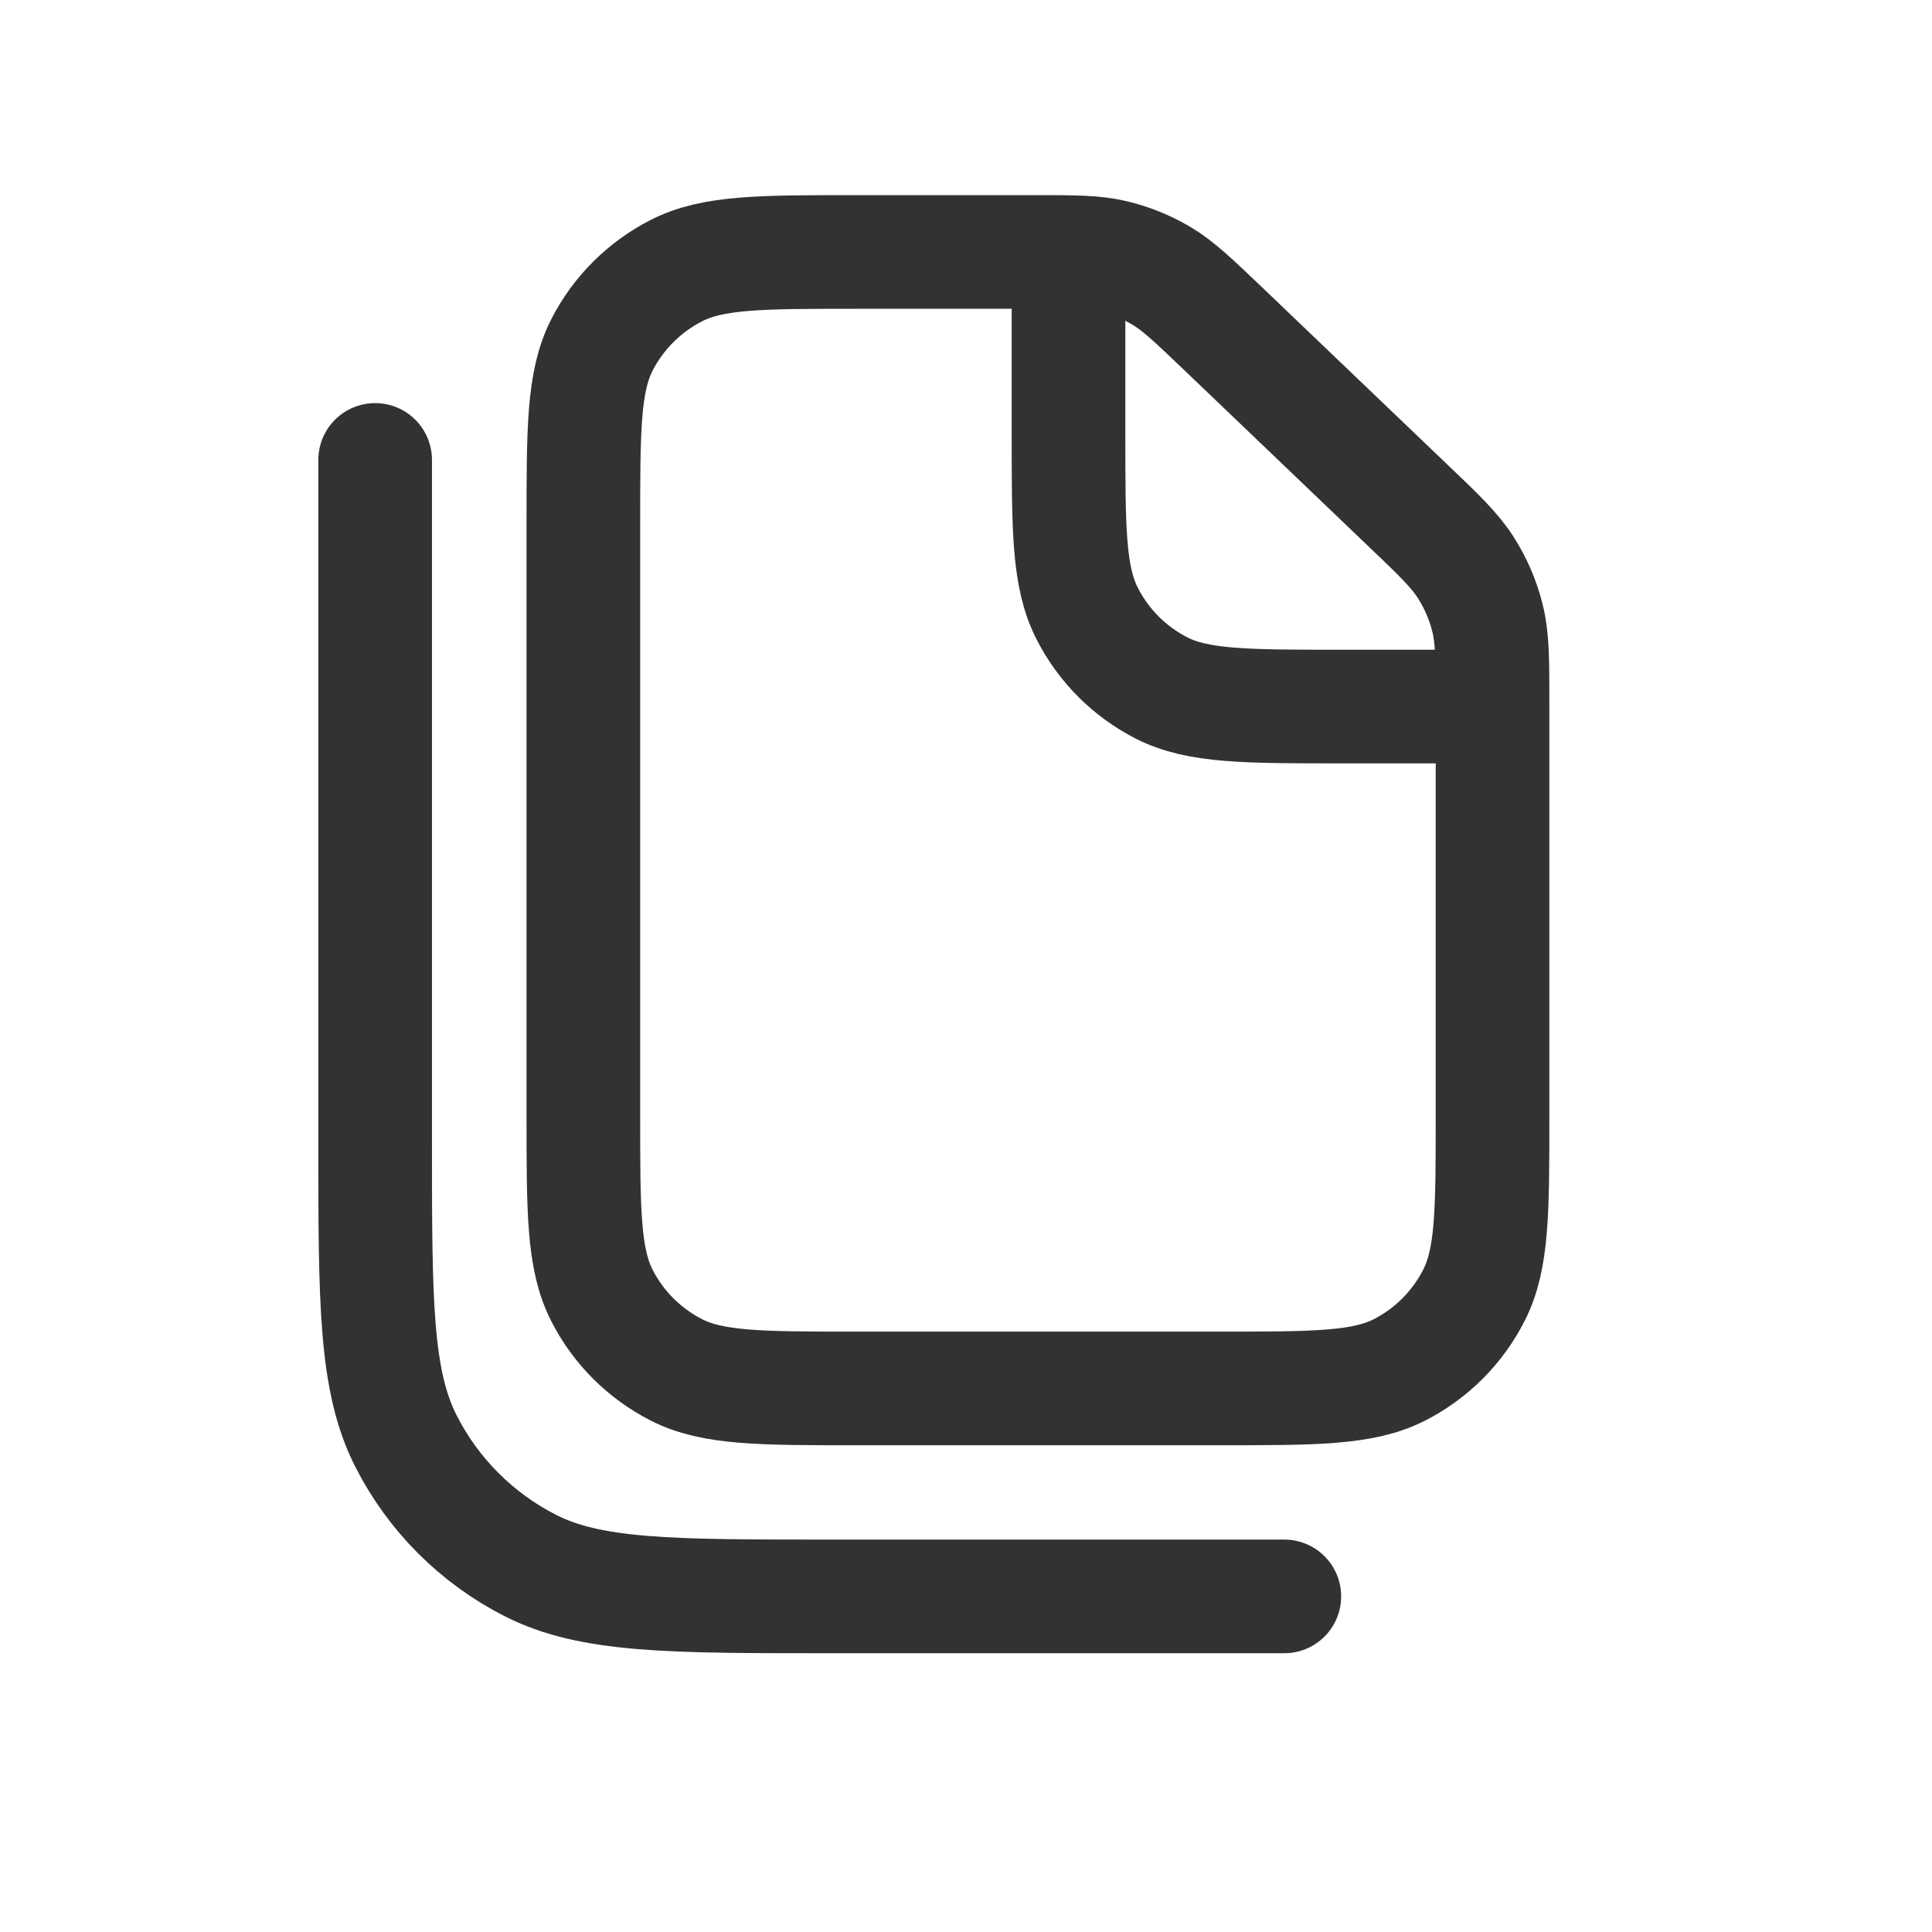<svg width="17" height="17" viewBox="0 0 17 17" fill="none" xmlns="http://www.w3.org/2000/svg">
<path d="M5.133 4.617C5.133 3.777 5.133 3.357 5.296 3.036C5.44 2.754 5.67 2.525 5.952 2.381C6.273 2.217 6.693 2.217 7.533 2.217H9.093C9.449 2.217 9.627 2.217 9.795 2.256C9.943 2.291 10.086 2.348 10.218 2.426C10.366 2.514 10.495 2.637 10.752 2.882L12.391 4.45C12.665 4.711 12.801 4.842 12.899 4.996C12.986 5.133 13.05 5.282 13.089 5.44C13.133 5.617 13.133 5.806 13.133 6.184V9.817C13.133 10.657 13.133 11.077 12.969 11.398C12.825 11.681 12.596 11.91 12.314 12.054C11.993 12.217 11.573 12.217 10.733 12.217H7.533C6.693 12.217 6.273 12.217 5.952 12.054C5.67 11.91 5.44 11.681 5.296 11.398C5.133 11.077 5.133 10.657 5.133 9.817V4.617Z" stroke="#323232"/>
<path d="M3.301 4.047V10.047C3.301 11.447 3.301 12.148 3.573 12.682C3.813 13.153 4.195 13.535 4.666 13.775C5.201 14.047 5.901 14.047 7.301 14.047H11.301" stroke="#323232" stroke-linecap="round"/>
<path d="M9.402 2.217V3.817C9.402 4.657 9.402 5.077 9.566 5.398C9.71 5.681 9.939 5.91 10.221 6.054C10.542 6.217 10.962 6.217 11.802 6.217H13.402" stroke="#323232"/>
</svg>
